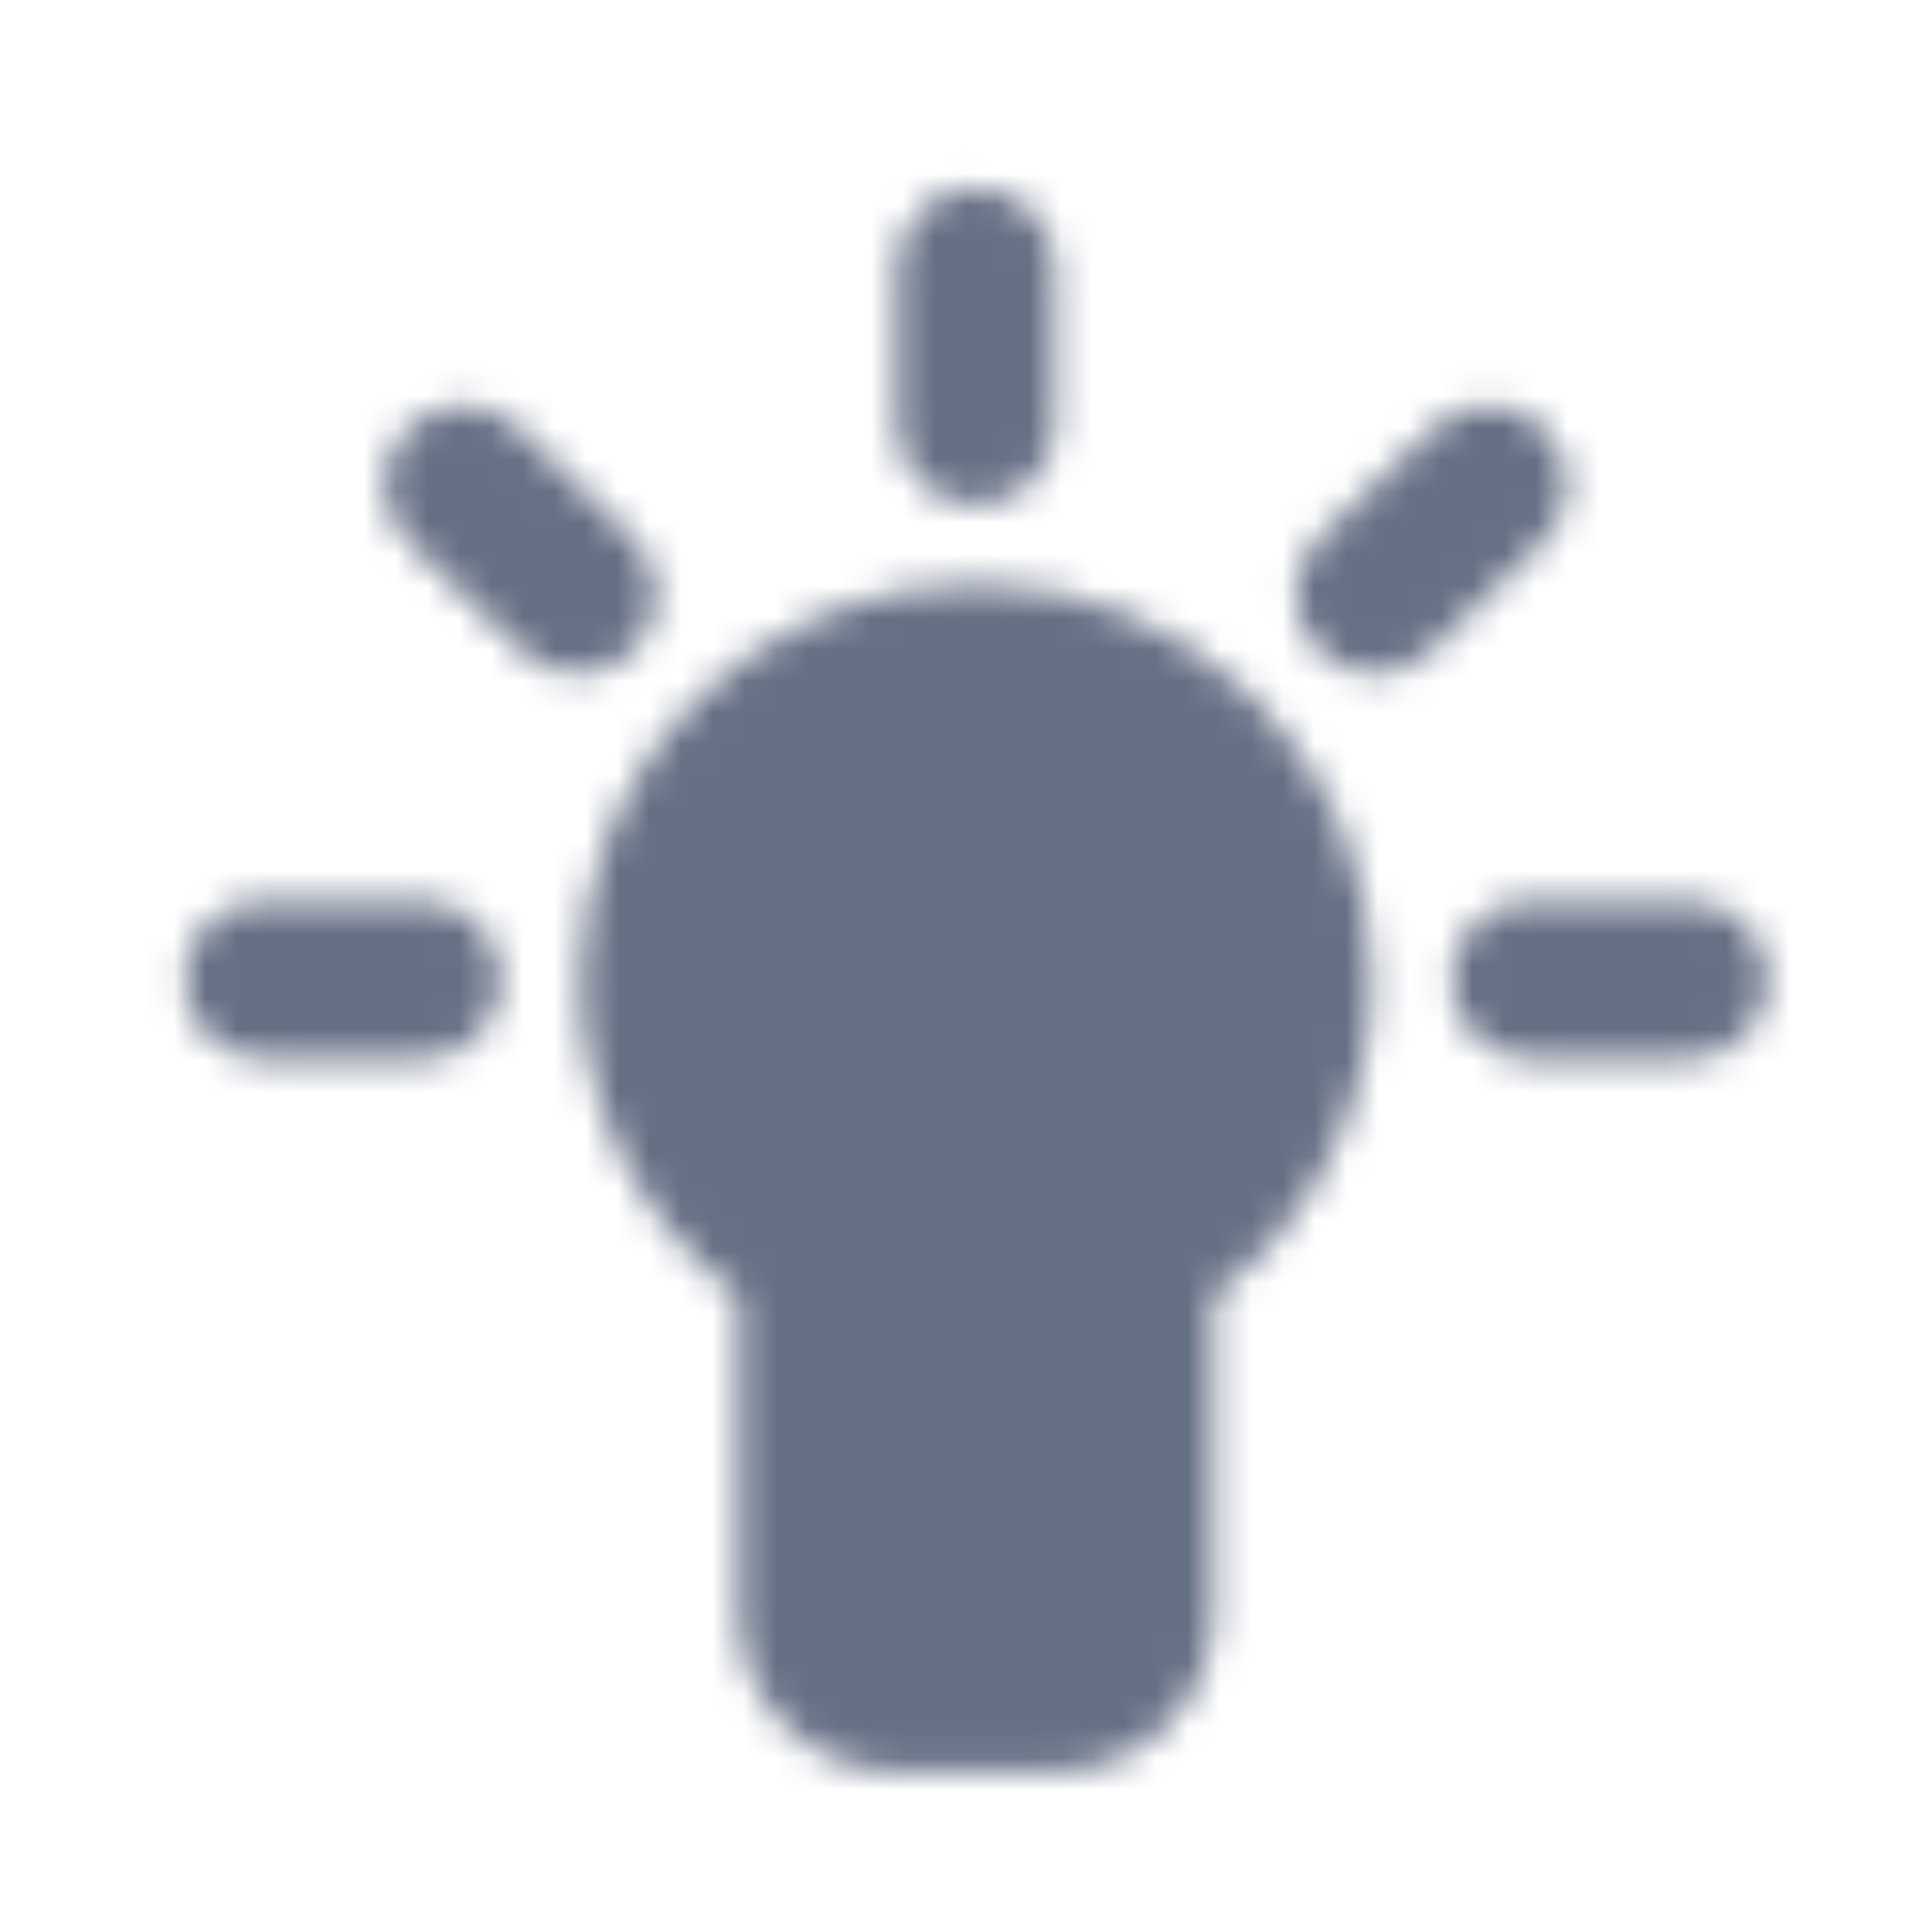 <svg width="61" height="61" viewBox="0 0 61 61" fill="none" xmlns="http://www.w3.org/2000/svg">
<mask id="mask0_2335_10495" style="mask-type:luminance" maskUnits="userSpaceOnUse" x="5" y="5" width="51" height="51">
<path fill-rule="evenodd" clip-rule="evenodd" d="M33.312 13.436C33.312 14.819 32.192 15.936 30.812 15.936C29.432 15.936 28.312 14.819 28.312 13.436V8.436C28.312 7.054 29.432 5.936 30.812 5.936C32.192 5.936 33.312 7.054 33.312 8.436V13.436ZM18.318 30.937C18.318 24.044 23.926 18.437 30.818 18.437C37.711 18.437 43.318 24.044 43.318 30.937C43.318 34.884 41.433 38.592 38.318 40.927V50.937C38.318 53.694 36.076 55.937 33.318 55.937H28.318C25.561 55.937 23.318 53.694 23.318 50.937V40.927C20.201 38.592 18.318 34.884 18.318 30.937ZM53.32 28.436H48.32C46.938 28.436 45.82 29.554 45.82 30.936C45.82 32.319 46.938 33.436 48.32 33.436H53.32C54.703 33.436 55.82 32.319 55.82 30.936C55.82 29.554 54.703 28.436 53.32 28.436ZM8.316 28.436H13.316C14.696 28.436 15.816 29.554 15.816 30.936C15.816 32.319 14.696 33.436 13.316 33.436H8.316C6.936 33.436 5.816 32.319 5.816 30.936C5.816 29.554 6.936 28.436 8.316 28.436ZM19.966 16.981L16.368 13.506C15.376 12.548 13.796 12.578 12.833 13.571C11.873 14.561 11.901 16.146 12.893 17.106L16.491 20.578C16.978 21.048 17.603 21.281 18.228 21.281C18.883 21.281 19.536 21.023 20.026 20.516C20.986 19.526 20.958 17.941 19.966 16.981ZM45.261 13.51C46.252 12.552 47.842 12.58 48.794 13.57C49.754 14.56 49.727 16.145 48.734 17.102L45.136 20.577C44.654 21.045 44.026 21.28 43.401 21.28C42.746 21.28 42.092 21.022 41.604 20.515C40.644 19.525 40.671 17.94 41.664 16.982L45.261 13.51Z" fill="white"/>
</mask>
<g mask="url(#mask0_2335_10495)">
<rect x="0.82" y="0.936" width="60" height="60" fill="#667085"/>
</g>
</svg>
